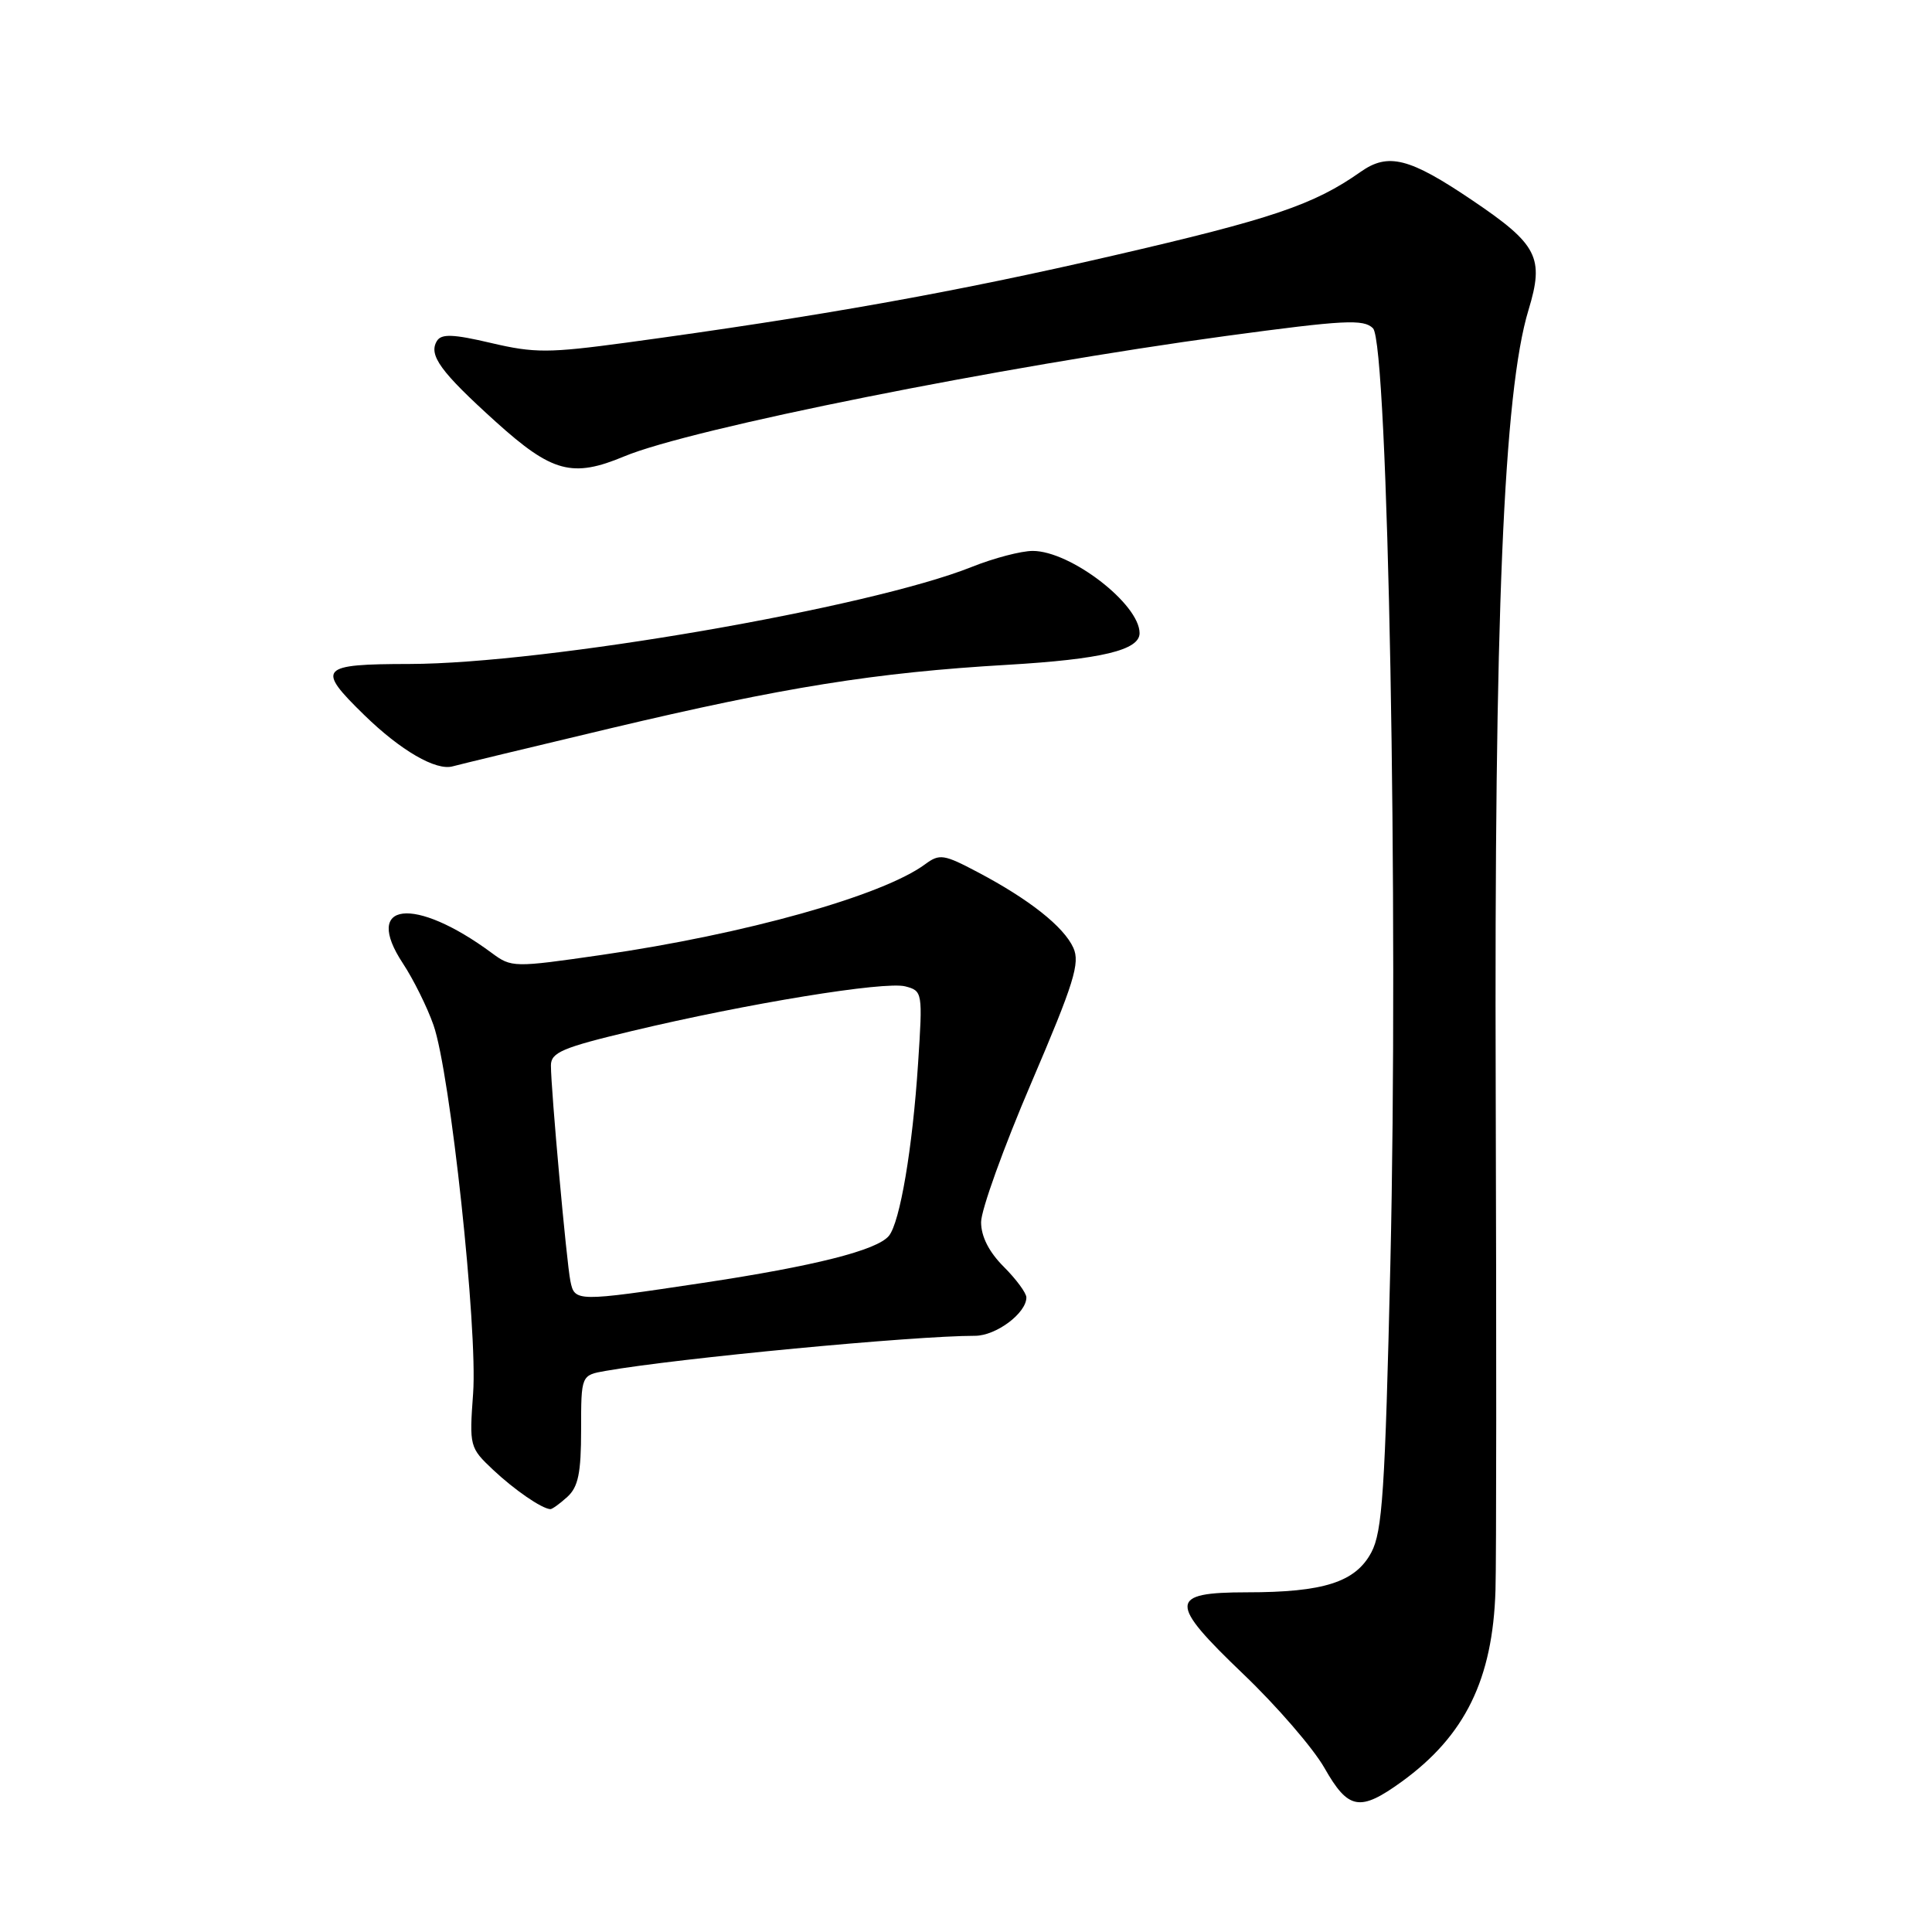 <?xml version="1.0" encoding="UTF-8" standalone="no"?>
<!DOCTYPE svg PUBLIC "-//W3C//DTD SVG 1.1//EN" "http://www.w3.org/Graphics/SVG/1.1/DTD/svg11.dtd" >
<svg xmlns="http://www.w3.org/2000/svg" xmlns:xlink="http://www.w3.org/1999/xlink" version="1.1" viewBox="0 0 256 256">
 <g >
 <path fill="currentColor"
d=" M 185.75 236.07 C 194.13 229.99 197.80 222.51 198.16 210.71 C 198.28 206.75 198.29 176.95 198.19 144.50 C 197.98 81.80 199.24 51.93 202.53 41.09 C 204.65 34.12 203.77 32.40 195.07 26.53 C 186.75 20.91 183.95 20.19 180.29 22.77 C 174.11 27.13 168.55 29.01 147.49 33.87 C 126.57 38.71 108.54 41.93 83.00 45.40 C 72.70 46.79 70.83 46.80 65.08 45.45 C 60.06 44.27 58.49 44.21 57.90 45.17 C 56.74 47.04 58.36 49.26 65.72 55.91 C 73.16 62.62 75.85 63.34 82.72 60.47 C 91.55 56.78 132.69 48.55 162.50 44.51 C 178.12 42.40 180.69 42.26 181.93 43.50 C 183.93 45.50 185.32 120.56 184.23 167.50 C 183.53 197.56 183.17 202.95 181.71 205.70 C 179.61 209.64 175.41 210.99 165.22 210.99 C 154.84 211.00 154.78 212.29 164.75 221.83 C 169.17 226.05 174.00 231.64 175.49 234.25 C 178.66 239.83 180.18 240.10 185.75 236.07 Z  M 75.17 198.35 C 76.62 197.03 77.00 195.19 77.00 189.46 C 77.00 182.22 77.00 182.22 80.25 181.65 C 89.92 179.96 121.06 177.00 129.20 177.00 C 131.98 177.00 136.00 174.00 136.00 171.92 C 136.00 171.33 134.65 169.50 133.00 167.85 C 131.04 165.89 130.00 163.84 130.00 161.94 C 130.00 160.33 132.99 152.03 136.65 143.49 C 142.32 130.24 143.14 127.60 142.22 125.58 C 140.94 122.78 136.40 119.18 129.58 115.58 C 125.06 113.19 124.50 113.10 122.58 114.52 C 116.94 118.68 98.74 123.79 79.67 126.54 C 68.06 128.22 67.78 128.21 65.17 126.28 C 54.89 118.68 47.99 119.49 53.39 127.66 C 54.78 129.77 56.61 133.45 57.44 135.83 C 59.66 142.12 63.31 176.10 62.69 184.64 C 62.18 191.64 62.23 191.83 65.34 194.76 C 68.16 197.41 71.75 199.89 72.92 199.97 C 73.15 199.99 74.17 199.26 75.17 198.35 Z  M 80.87 96.51 C 103.88 91.05 115.99 89.11 133.51 88.09 C 145.93 87.36 151.00 86.15 151.00 83.90 C 151.00 80.04 141.85 73.00 136.84 73.00 C 135.32 73.00 131.69 73.95 128.79 75.11 C 115.22 80.54 72.31 87.95 54.25 87.98 C 42.32 88.00 41.87 88.51 48.25 94.73 C 53.07 99.44 57.79 102.18 60.00 101.54 C 60.83 101.31 70.22 99.04 80.87 96.51 Z  M 75.58 169.75 C 75.07 167.26 73.00 144.36 73.00 141.18 C 73.00 139.46 74.51 138.81 83.75 136.61 C 99.04 132.96 117.24 129.99 119.96 130.70 C 122.24 131.30 122.27 131.47 121.65 140.91 C 120.92 152.14 119.25 161.98 117.78 163.76 C 116.20 165.67 107.93 167.76 93.13 169.99 C 76.35 172.51 76.14 172.51 75.58 169.75 Z "/>
</g>
</svg>